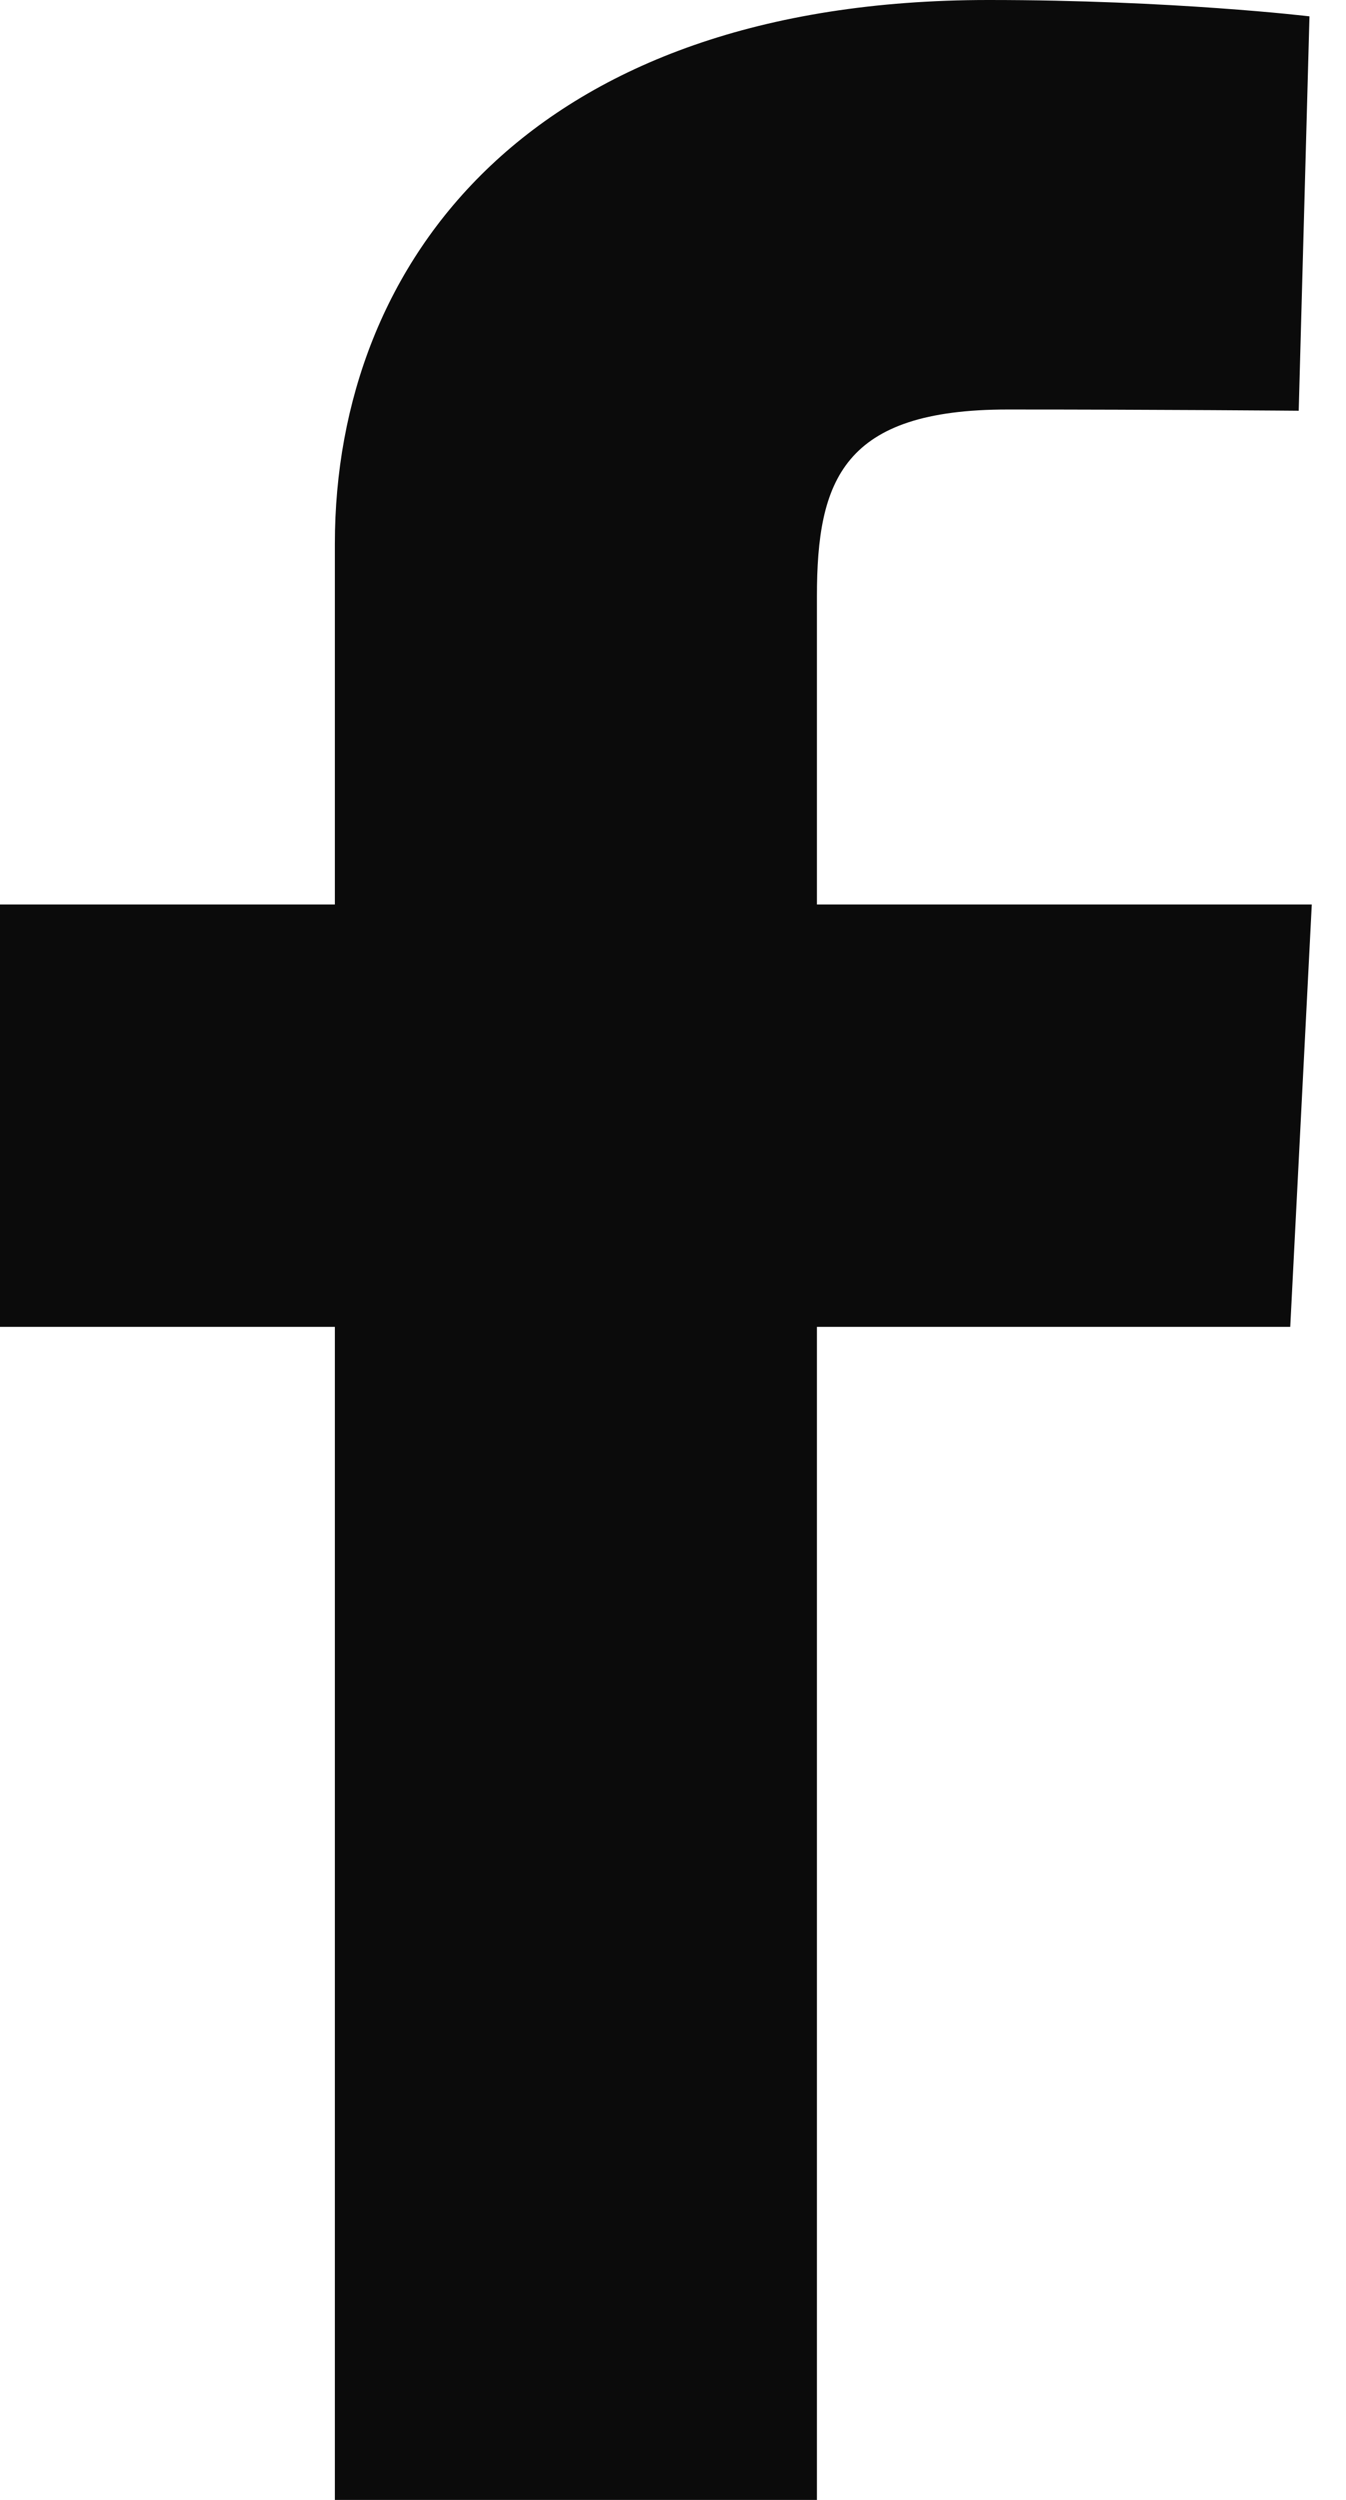 <svg width="14" height="26" viewBox="0 0 14 26" fill="none" xmlns="http://www.w3.org/2000/svg">
<path d="M3.483 26V13.8H0V9.407H3.483V5.656C3.483 2.707 5.54 0 10.281 0C12.2 0 13.62 0.17 13.62 0.17L13.508 4.272C13.508 4.272 12.06 4.259 10.481 4.259C8.771 4.259 8.497 4.989 8.497 6.2V9.407H13.644L13.42 13.8H8.497V26H3.483Z" fill="#0B0B0B"/>
</svg>
